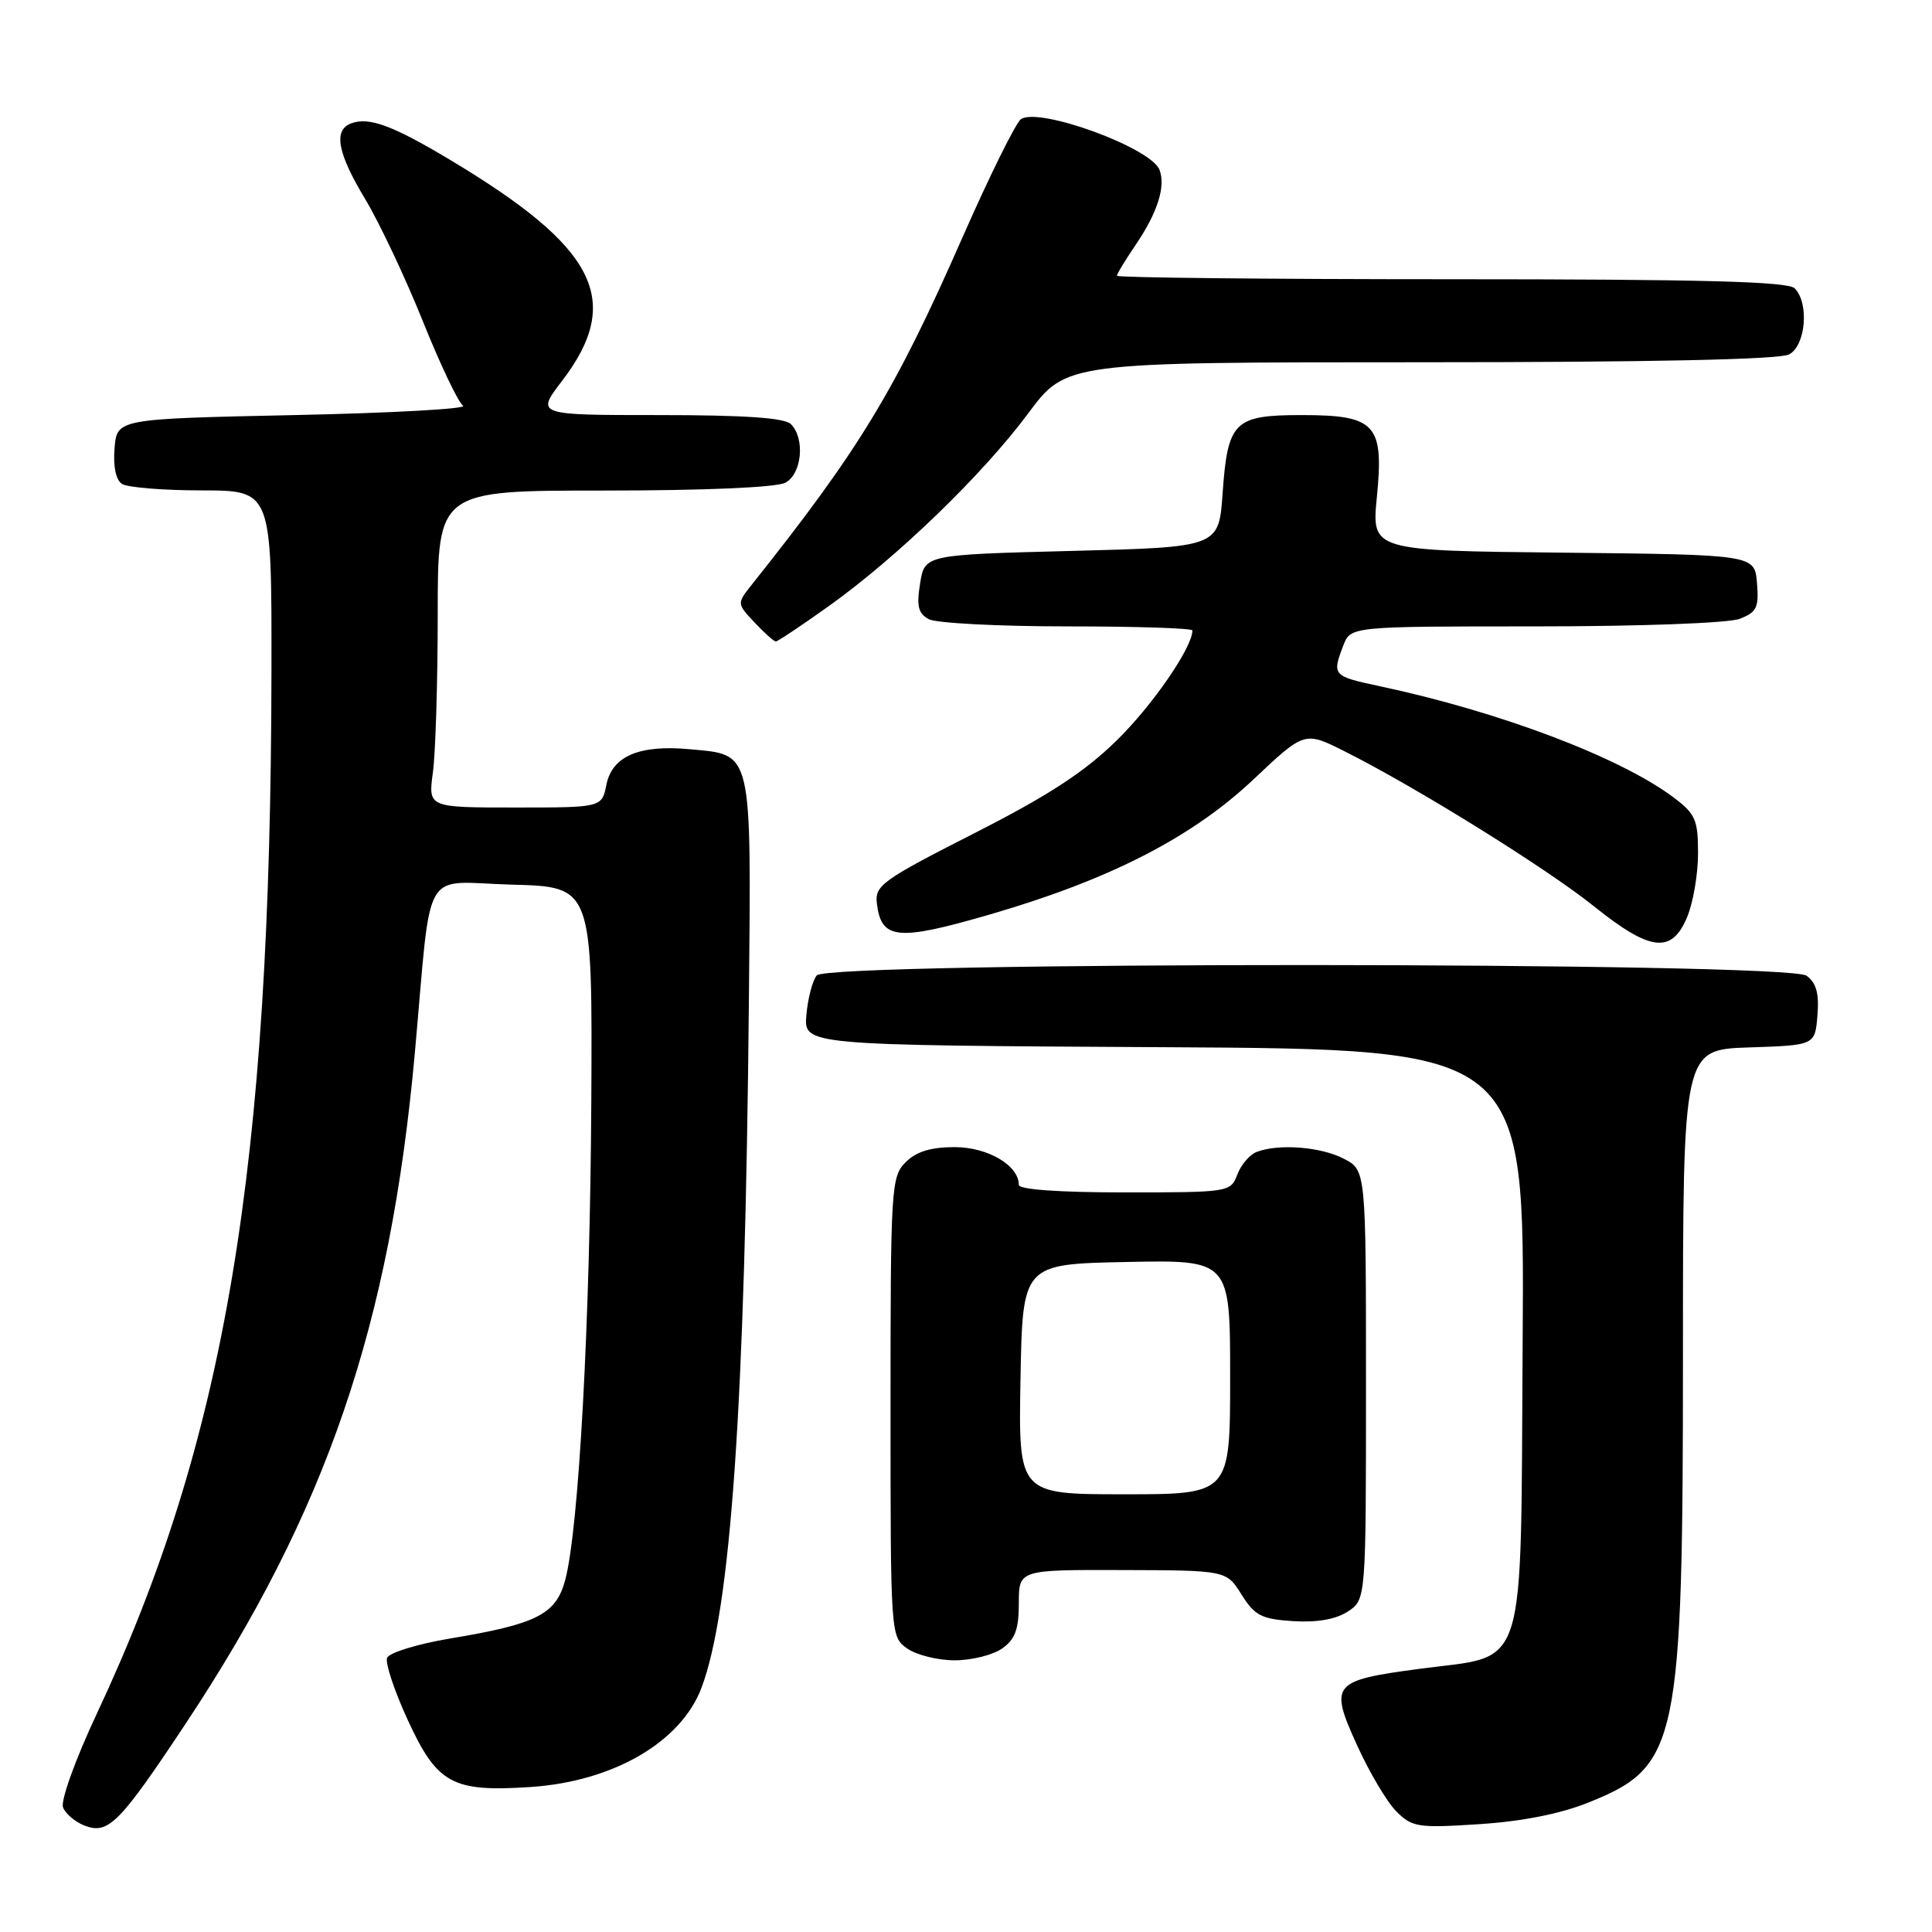 <?xml version="1.0" encoding="UTF-8" standalone="no"?>
<!DOCTYPE svg PUBLIC "-//W3C//DTD SVG 1.1//EN" "http://www.w3.org/Graphics/SVG/1.1/DTD/svg11.dtd" >
<svg xmlns="http://www.w3.org/2000/svg" xmlns:xlink="http://www.w3.org/1999/xlink" version="1.1" viewBox="0 0 256 256">
 <g >
 <path fill="currentColor"
d=" M 24.53 228.50 C 43.28 200.24 51.71 175.58 54.97 139.50 C 57.26 114.15 55.68 116.89 67.83 117.22 C 78.50 117.50 78.50 117.50 78.35 146.00 C 78.19 175.24 76.70 202.54 74.90 209.33 C 73.68 213.91 71.18 215.19 59.64 217.11 C 55.31 217.84 51.56 218.99 51.29 219.68 C 51.03 220.37 52.26 224.06 54.02 227.89 C 57.93 236.38 59.92 237.47 70.27 236.79 C 81.22 236.07 90.21 230.86 92.94 223.67 C 96.85 213.35 98.73 186.10 99.23 132.79 C 99.54 98.96 99.80 100.06 91.32 99.27 C 84.70 98.66 81.11 100.20 80.35 103.98 C 79.75 107.00 79.75 107.00 68.24 107.00 C 56.73 107.00 56.73 107.00 57.36 102.36 C 57.71 99.81 58.00 90.36 58.00 81.36 C 58.00 65.00 58.00 65.00 80.07 65.00 C 93.36 65.00 102.90 64.59 104.07 63.96 C 106.26 62.79 106.70 58.10 104.80 56.20 C 103.96 55.36 98.65 55.00 87.31 55.00 C 71.01 55.00 71.01 55.00 74.47 50.48 C 82.63 39.78 79.07 32.79 59.50 21.10 C 51.94 16.58 48.85 15.46 46.50 16.36 C 44.15 17.27 44.72 20.29 48.40 26.40 C 50.27 29.51 53.70 36.77 56.02 42.54 C 58.33 48.30 60.74 53.36 61.36 53.76 C 61.99 54.17 51.93 54.73 39.00 55.00 C 15.50 55.50 15.50 55.50 15.18 59.40 C 14.98 61.84 15.35 63.61 16.18 64.13 C 16.91 64.59 21.66 64.98 26.75 64.98 C 36.00 65.00 36.00 65.00 35.97 88.75 C 35.89 154.90 29.91 190.67 12.82 227.09 C 9.99 233.12 8.02 238.60 8.35 239.48 C 8.68 240.34 9.98 241.44 11.23 241.91 C 14.35 243.10 15.83 241.61 24.53 228.50 Z  M 210.54 238.82 C 222.39 234.06 223.00 231.17 223.00 179.33 C 223.00 139.08 223.00 139.08 231.75 138.79 C 240.50 138.50 240.50 138.50 240.82 134.54 C 241.06 131.65 240.67 130.23 239.38 129.29 C 236.84 127.43 109.74 127.39 108.22 129.25 C 107.66 129.94 107.04 132.30 106.85 134.50 C 106.50 138.50 106.50 138.50 154.26 138.76 C 202.02 139.02 202.02 139.02 201.76 177.65 C 201.46 222.74 202.59 219.18 188.00 221.14 C 176.50 222.68 176.13 223.14 179.81 231.24 C 181.44 234.83 183.78 238.78 185.02 240.02 C 187.12 242.12 187.89 242.24 196.02 241.71 C 201.72 241.34 206.78 240.34 210.54 238.82 Z  M 132.78 218.44 C 134.51 217.23 135.00 215.90 135.00 212.44 C 135.00 208.00 135.00 208.00 148.75 208.04 C 162.50 208.08 162.50 208.08 164.51 211.29 C 166.26 214.08 167.16 214.54 171.35 214.81 C 174.51 215.01 177.00 214.57 178.59 213.54 C 181.00 211.95 181.00 211.95 181.00 183.50 C 181.00 155.05 181.00 155.05 178.05 153.53 C 175.00 151.95 169.41 151.52 166.51 152.64 C 165.59 152.99 164.44 154.34 163.95 155.64 C 163.06 157.97 162.85 158.00 149.02 158.00 C 140.34 158.00 135.00 157.62 135.00 157.00 C 135.00 154.42 130.88 152.00 126.50 152.00 C 123.33 152.00 121.41 152.59 120.00 154.00 C 118.09 155.91 118.00 157.33 118.00 186.44 C 118.00 216.77 118.01 216.89 120.22 218.44 C 121.44 219.30 124.27 220.00 126.50 220.00 C 128.73 220.00 131.56 219.30 132.78 218.44 Z  M 223.55 121.53 C 224.35 119.62 225.00 115.82 225.00 113.08 C 225.00 108.63 224.66 107.84 221.75 105.66 C 214.66 100.34 198.71 94.30 182.75 90.91 C 176.60 89.60 176.49 89.48 177.98 85.57 C 178.95 83.00 178.95 83.00 203.41 83.00 C 217.27 83.00 229.01 82.57 230.50 82.00 C 232.78 81.13 233.08 80.51 232.81 77.25 C 232.50 73.50 232.50 73.50 207.12 73.23 C 181.75 72.97 181.75 72.97 182.44 65.89 C 183.40 56.20 182.29 55.00 172.47 55.00 C 163.52 55.00 162.67 55.84 162.00 65.40 C 161.50 72.50 161.50 72.50 142.02 73.00 C 122.53 73.50 122.53 73.50 121.92 77.30 C 121.43 80.32 121.66 81.28 123.08 82.05 C 124.07 82.57 132.32 83.00 141.43 83.00 C 150.55 83.00 158.00 83.24 158.00 83.54 C 158.00 85.79 152.72 93.46 147.96 98.12 C 143.66 102.33 138.89 105.43 129.04 110.44 C 116.88 116.63 115.90 117.33 116.19 119.72 C 116.77 124.52 118.91 124.73 131.14 121.18 C 147.02 116.57 157.93 110.98 166.12 103.25 C 172.86 96.89 172.86 96.89 178.18 99.56 C 187.65 104.31 204.95 115.06 211.22 120.10 C 218.68 126.08 221.51 126.41 223.55 121.53 Z  M 109.82 80.31 C 118.86 73.86 130.19 62.91 136.23 54.79 C 141.27 48.00 141.27 48.00 188.20 48.00 C 218.64 48.00 235.81 47.64 237.07 46.96 C 239.28 45.78 239.75 40.15 237.80 38.20 C 236.90 37.30 225.42 37.00 192.30 37.00 C 167.93 37.00 148.00 36.79 148.00 36.54 C 148.00 36.29 149.14 34.41 150.53 32.37 C 153.39 28.14 154.48 24.70 153.64 22.50 C 152.52 19.59 137.77 14.18 135.29 15.78 C 134.63 16.21 131.12 23.30 127.50 31.53 C 118.60 51.78 113.89 59.55 99.56 77.54 C 97.64 79.96 97.64 79.99 99.99 82.49 C 101.29 83.87 102.55 85.00 102.80 85.00 C 103.04 85.00 106.21 82.89 109.82 80.31 Z  M 135.22 182.75 C 135.50 167.50 135.50 167.50 149.25 167.22 C 163.00 166.94 163.00 166.94 163.00 182.47 C 163.00 198.00 163.00 198.00 148.97 198.00 C 134.95 198.00 134.95 198.00 135.22 182.75 Z "/>
</g>
</svg>
